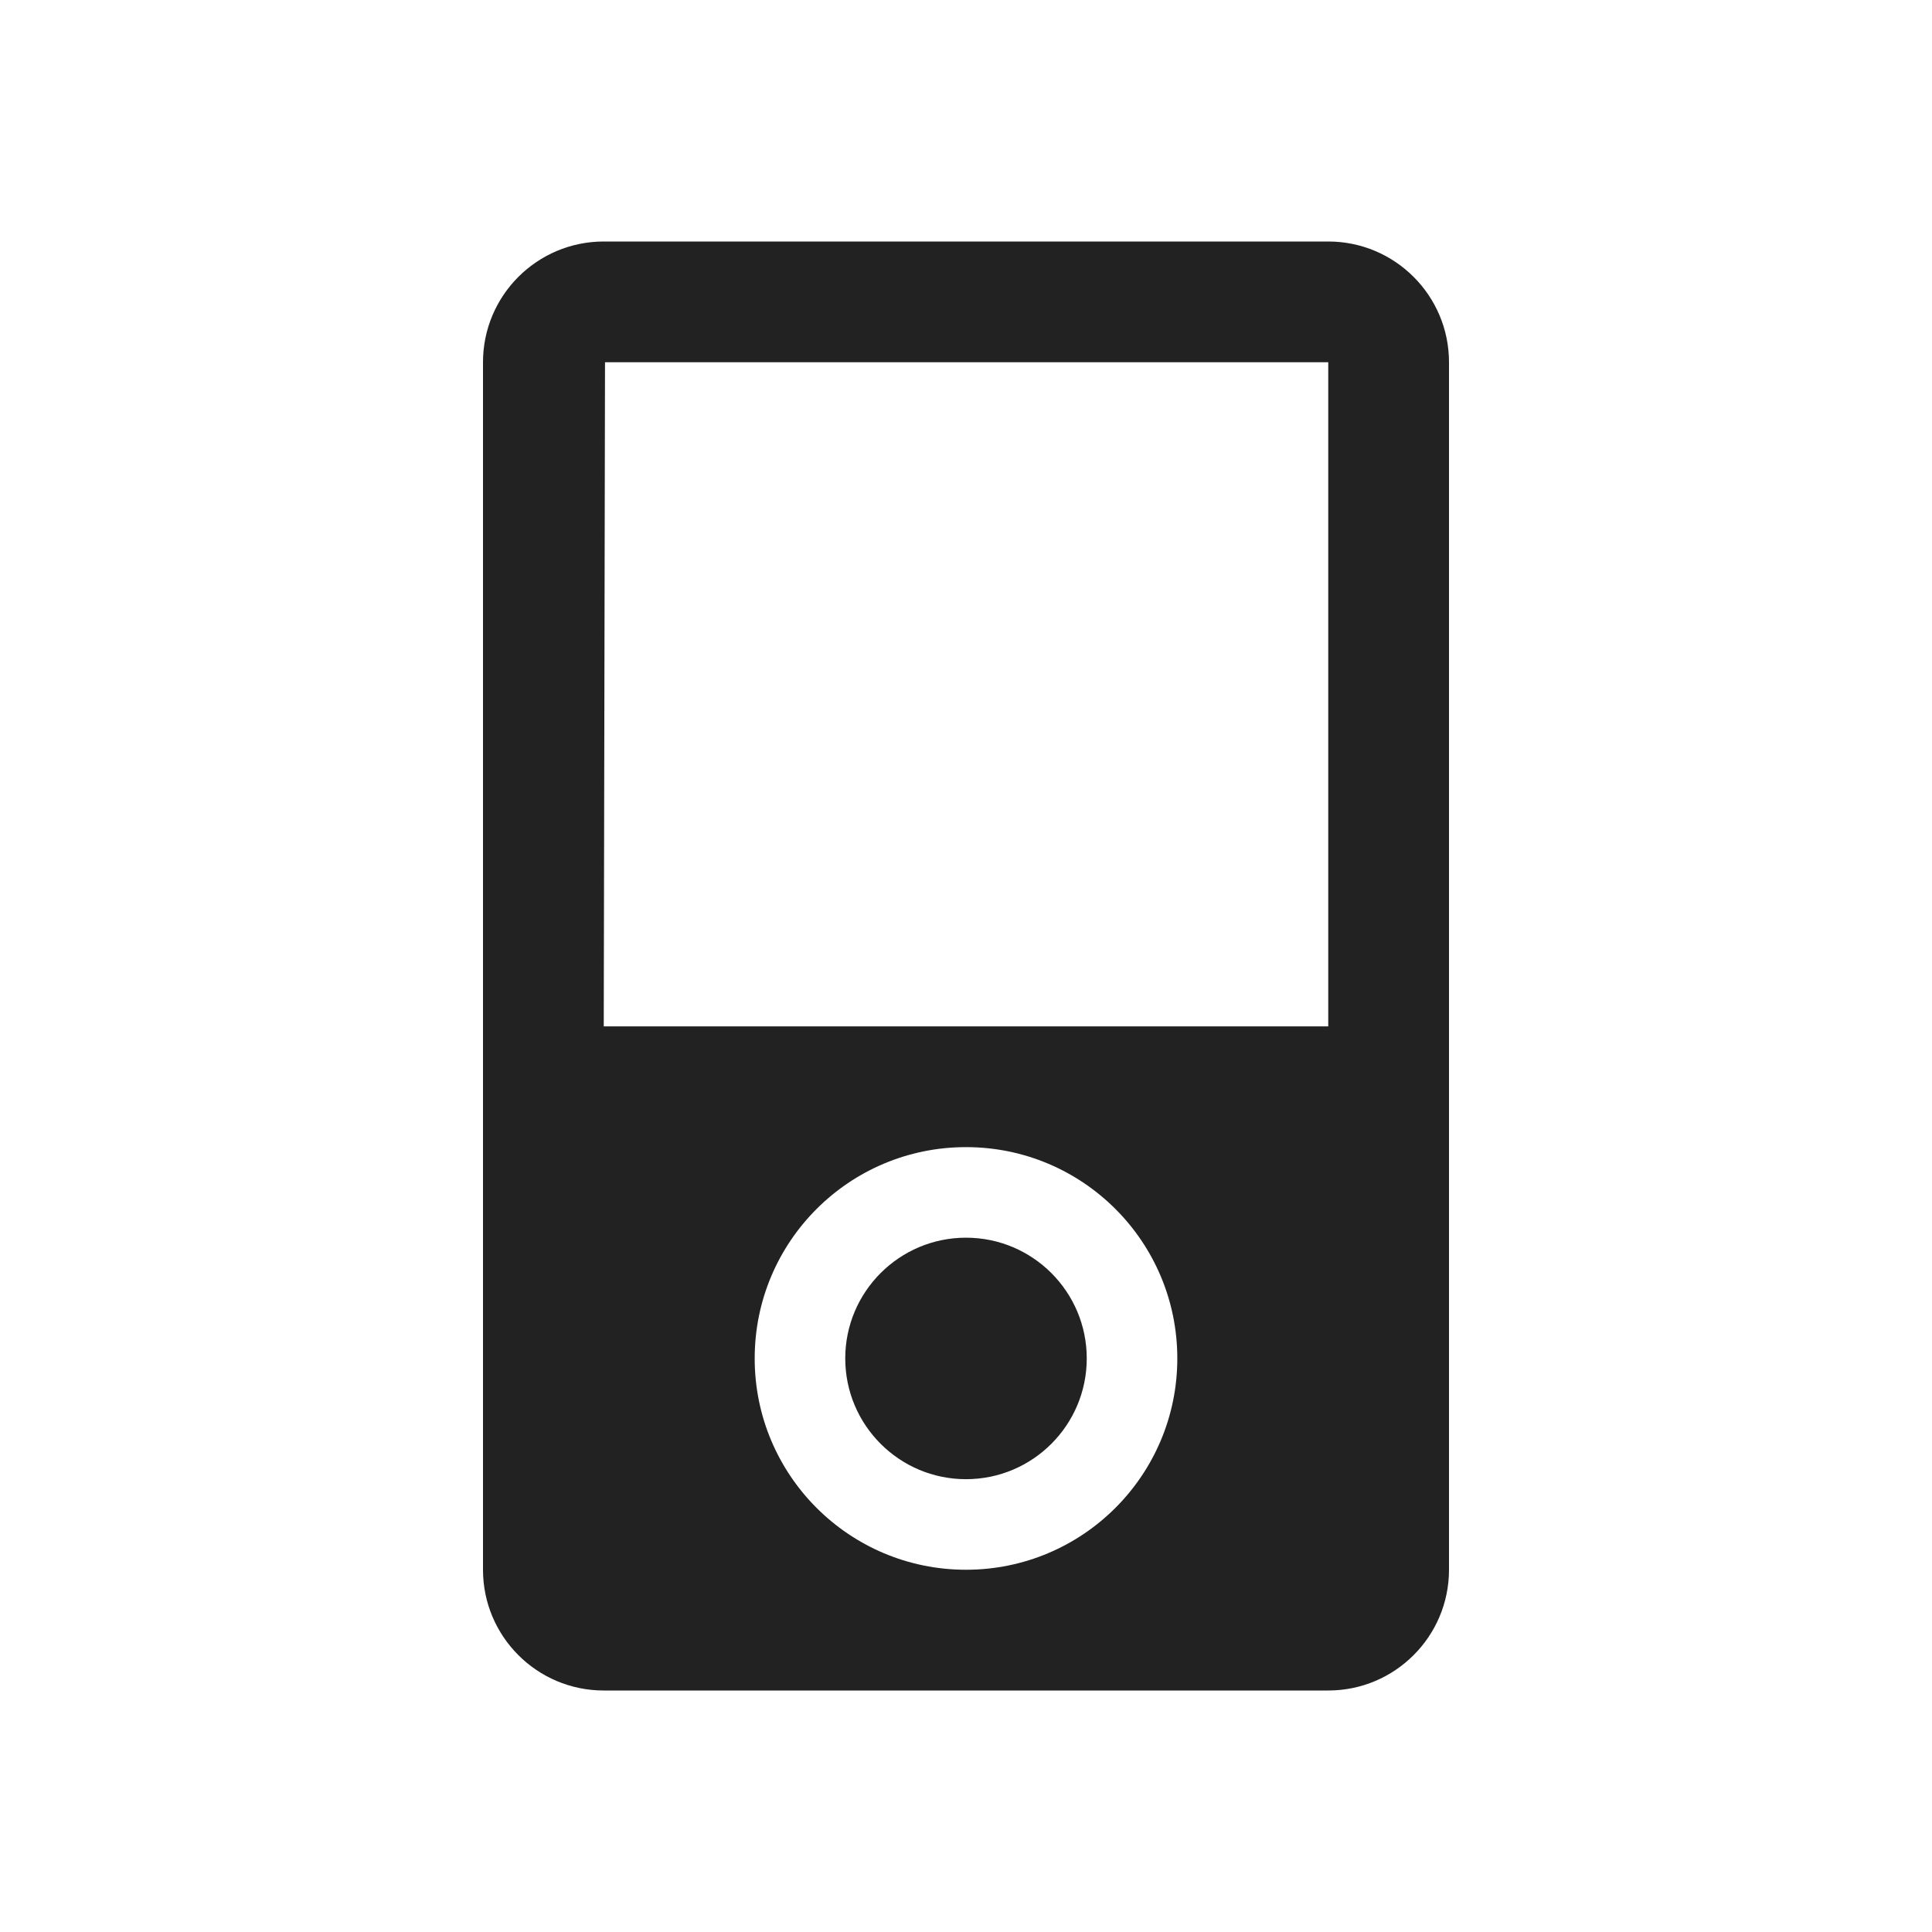 
<svg version="1.1" xmlns="http://www.w3.org/2000/svg" width="32" height="32" viewBox="0 0 32 32">

<path fill="#222" d="M22 4h-12c-1.105 0-2 0.896-2 2v20c0 1.104 0.895 2 2 2h12c1.104 0 2-0.896 2-2v-20c0-1.104-0.896-2-2-2zM16 26c-1.934 0-3.5-1.567-3.5-3.5 0-1.934 1.566-3.5 3.5-3.5s3.5 1.566 3.5 3.5c0 1.933-1.567 3.5-3.5 3.5zM22 17h-12l0.021-11h11.979v11zM16 20.5c-1.104 0-2 0.896-2 2s0.896 2 2 2 2-0.896 2-2-0.896-2-2-2z"></path>
</svg>
